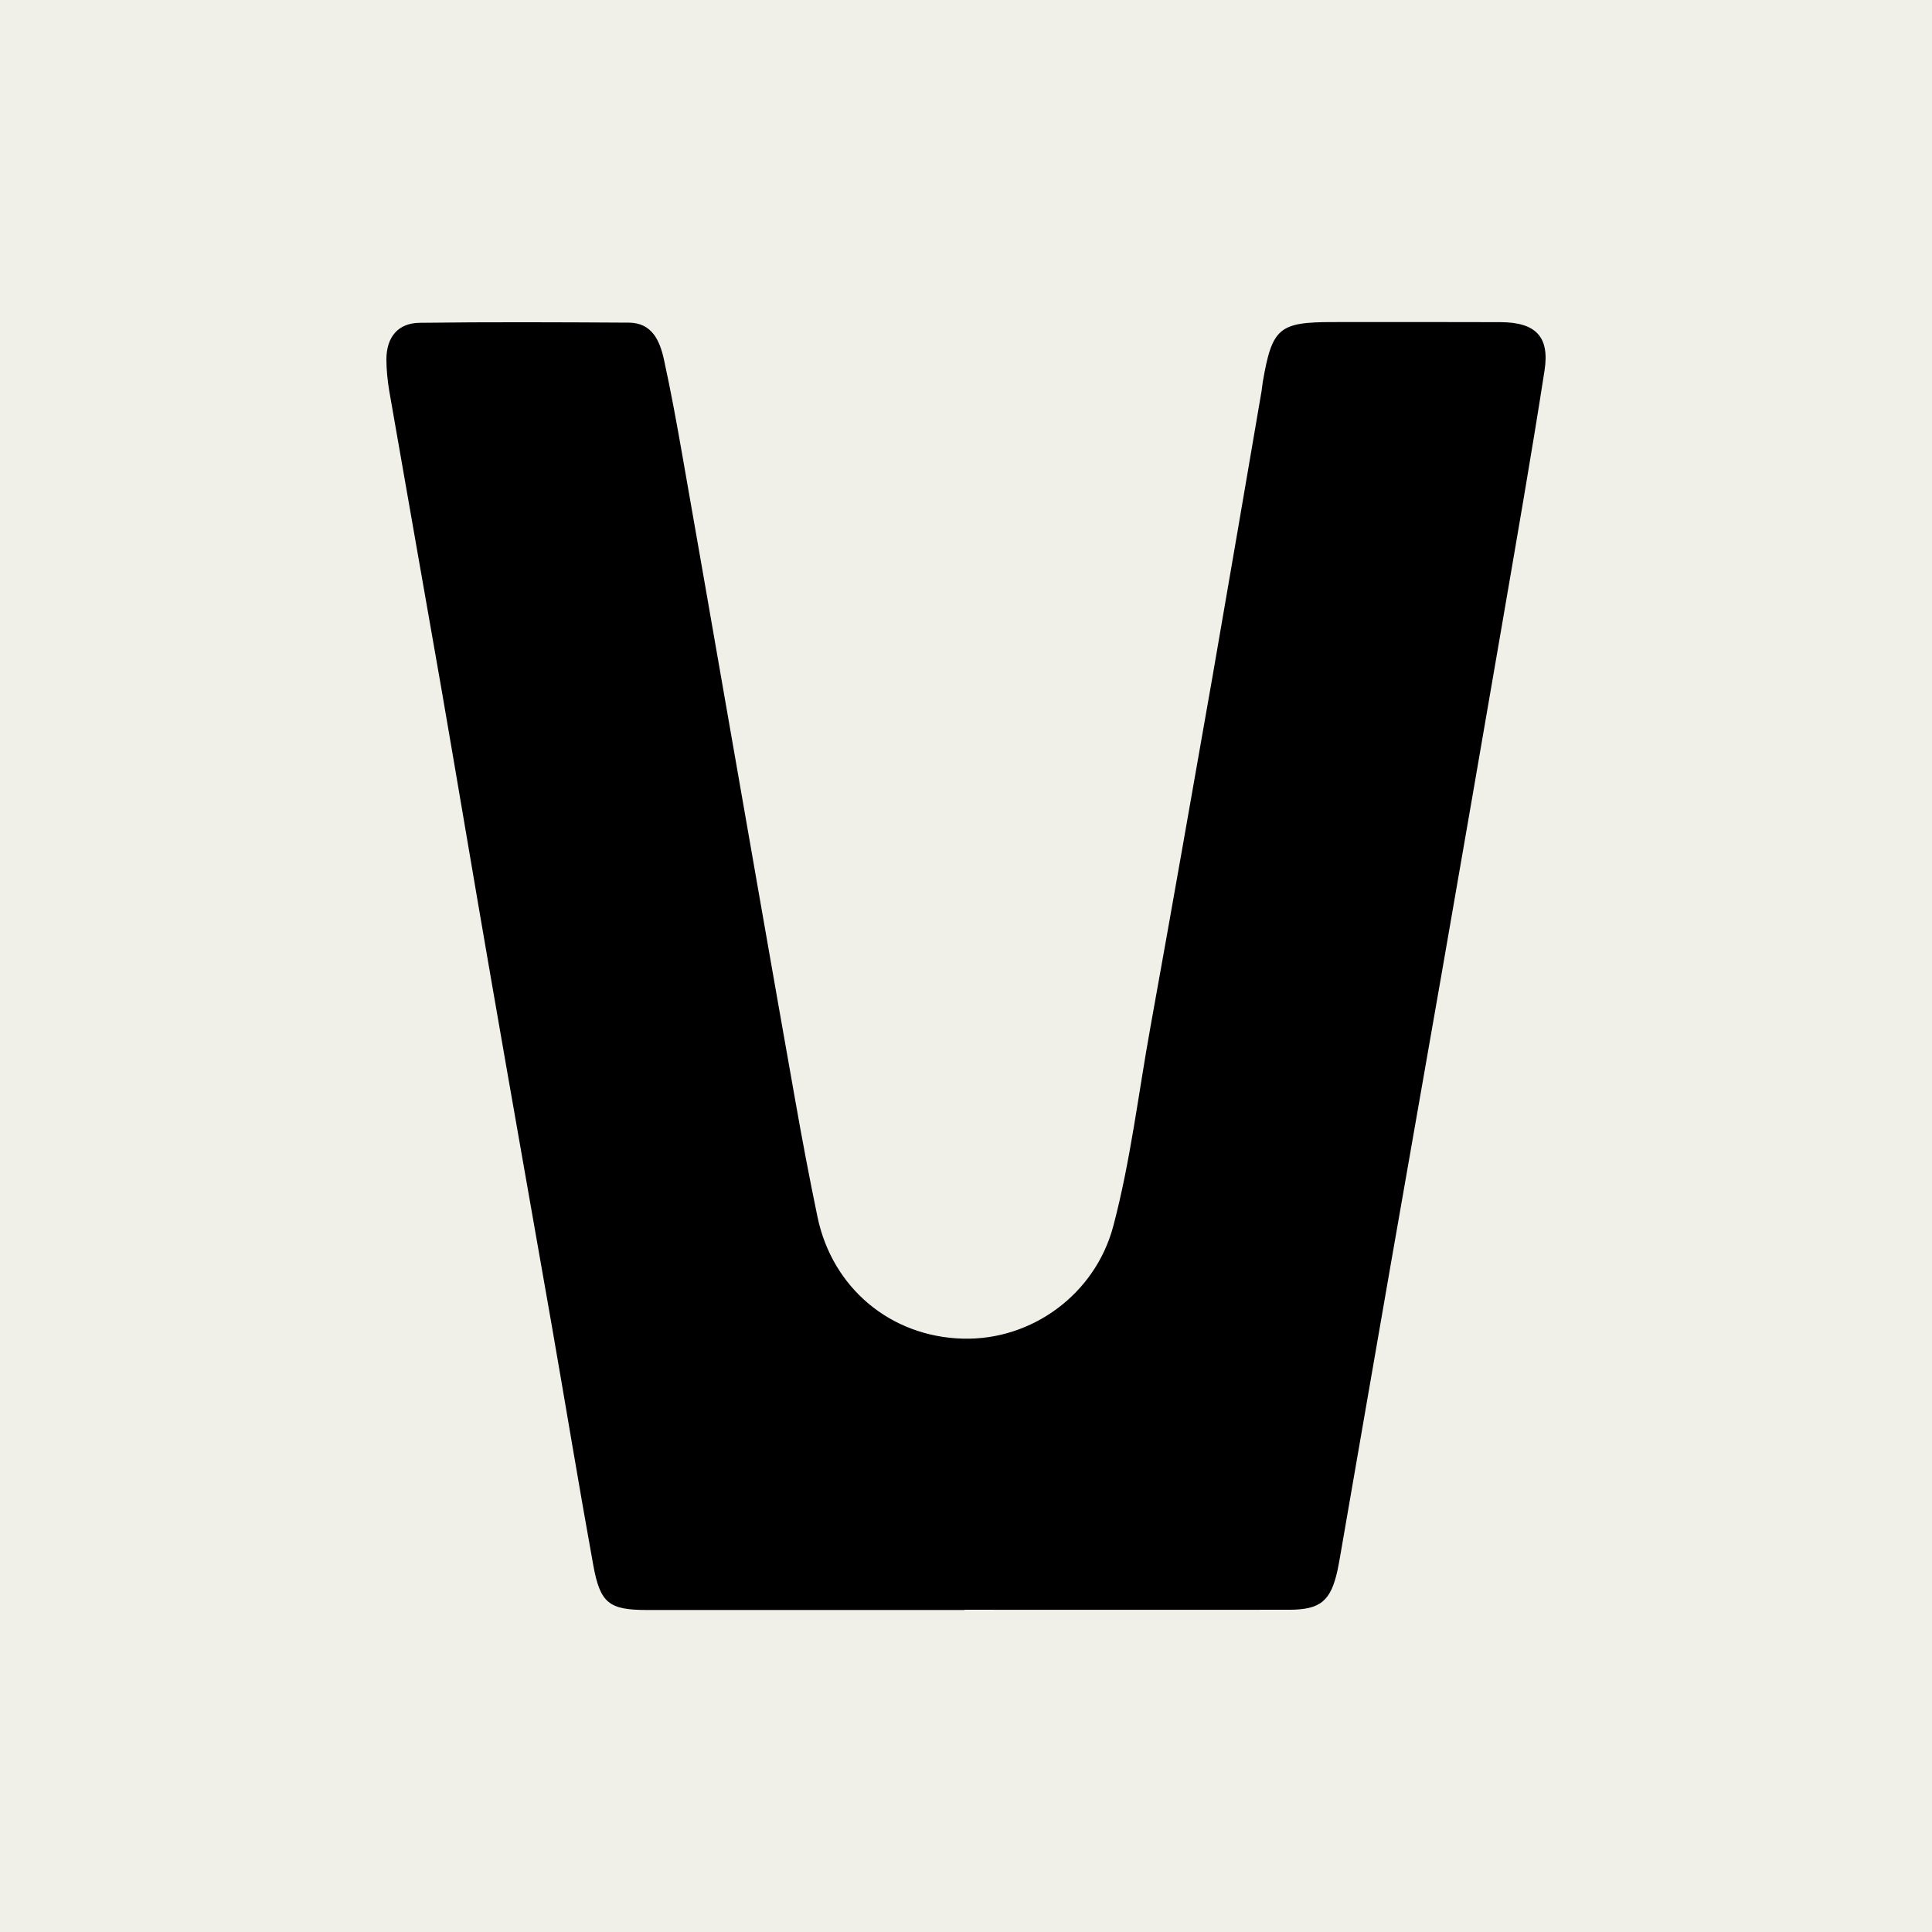 <svg width="24" height="24" viewBox="0 0 24 24" fill="none" xmlns="http://www.w3.org/2000/svg">
<rect x="0" y="0" width="24" height="24" fill="#808080" stroke="none"/>
<g clip-path="url(#clip0_431_112)">
<rect width="24" height="24" fill="#F0F0E9"/>
<path d="M11.982 20C10.668 20 9.353 20 8.039 20C7.568 20 7.456 19.918 7.37 19.444C7.191 18.457 7.029 17.469 6.857 16.482C6.605 15.043 6.35 13.605 6.101 12.166C5.892 10.963 5.691 9.758 5.483 8.554C5.268 7.322 5.05 6.091 4.836 4.86C4.814 4.728 4.8 4.593 4.8 4.461C4.802 4.187 4.944 4.014 5.212 4.01C6.078 3.999 6.945 4.003 7.812 4.008C8.1 4.01 8.196 4.233 8.247 4.463C8.335 4.863 8.408 5.267 8.479 5.672C8.66 6.697 8.837 7.721 9.016 8.746C9.302 10.382 9.586 12.018 9.876 13.653C9.962 14.142 10.054 14.63 10.155 15.116C10.339 16.001 11.064 16.605 11.959 16.629C12.817 16.653 13.606 16.077 13.83 15.23C14.045 14.417 14.142 13.58 14.292 12.753C14.555 11.297 14.81 9.841 15.066 8.383C15.269 7.217 15.467 6.051 15.667 4.885C15.676 4.838 15.679 4.79 15.687 4.743C15.803 4.073 15.888 4.001 16.555 4.001C17.25 4.001 17.945 3.999 18.641 4.002C19.074 4.004 19.252 4.179 19.187 4.601C19.025 5.647 18.842 6.691 18.663 7.735C18.416 9.174 18.166 10.613 17.916 12.052C17.705 13.265 17.49 14.478 17.279 15.691C17.069 16.895 16.862 18.098 16.653 19.302C16.641 19.368 16.631 19.433 16.617 19.498C16.533 19.888 16.405 19.997 16.011 19.997C14.669 19.999 13.326 19.997 11.983 19.997L11.982 20Z" fill="black"/>
</g>
<defs>
<clipPath id="clip0_431_112">
<rect width="24" height="24" fill="white"/>
</clipPath>
</defs>
</svg>
